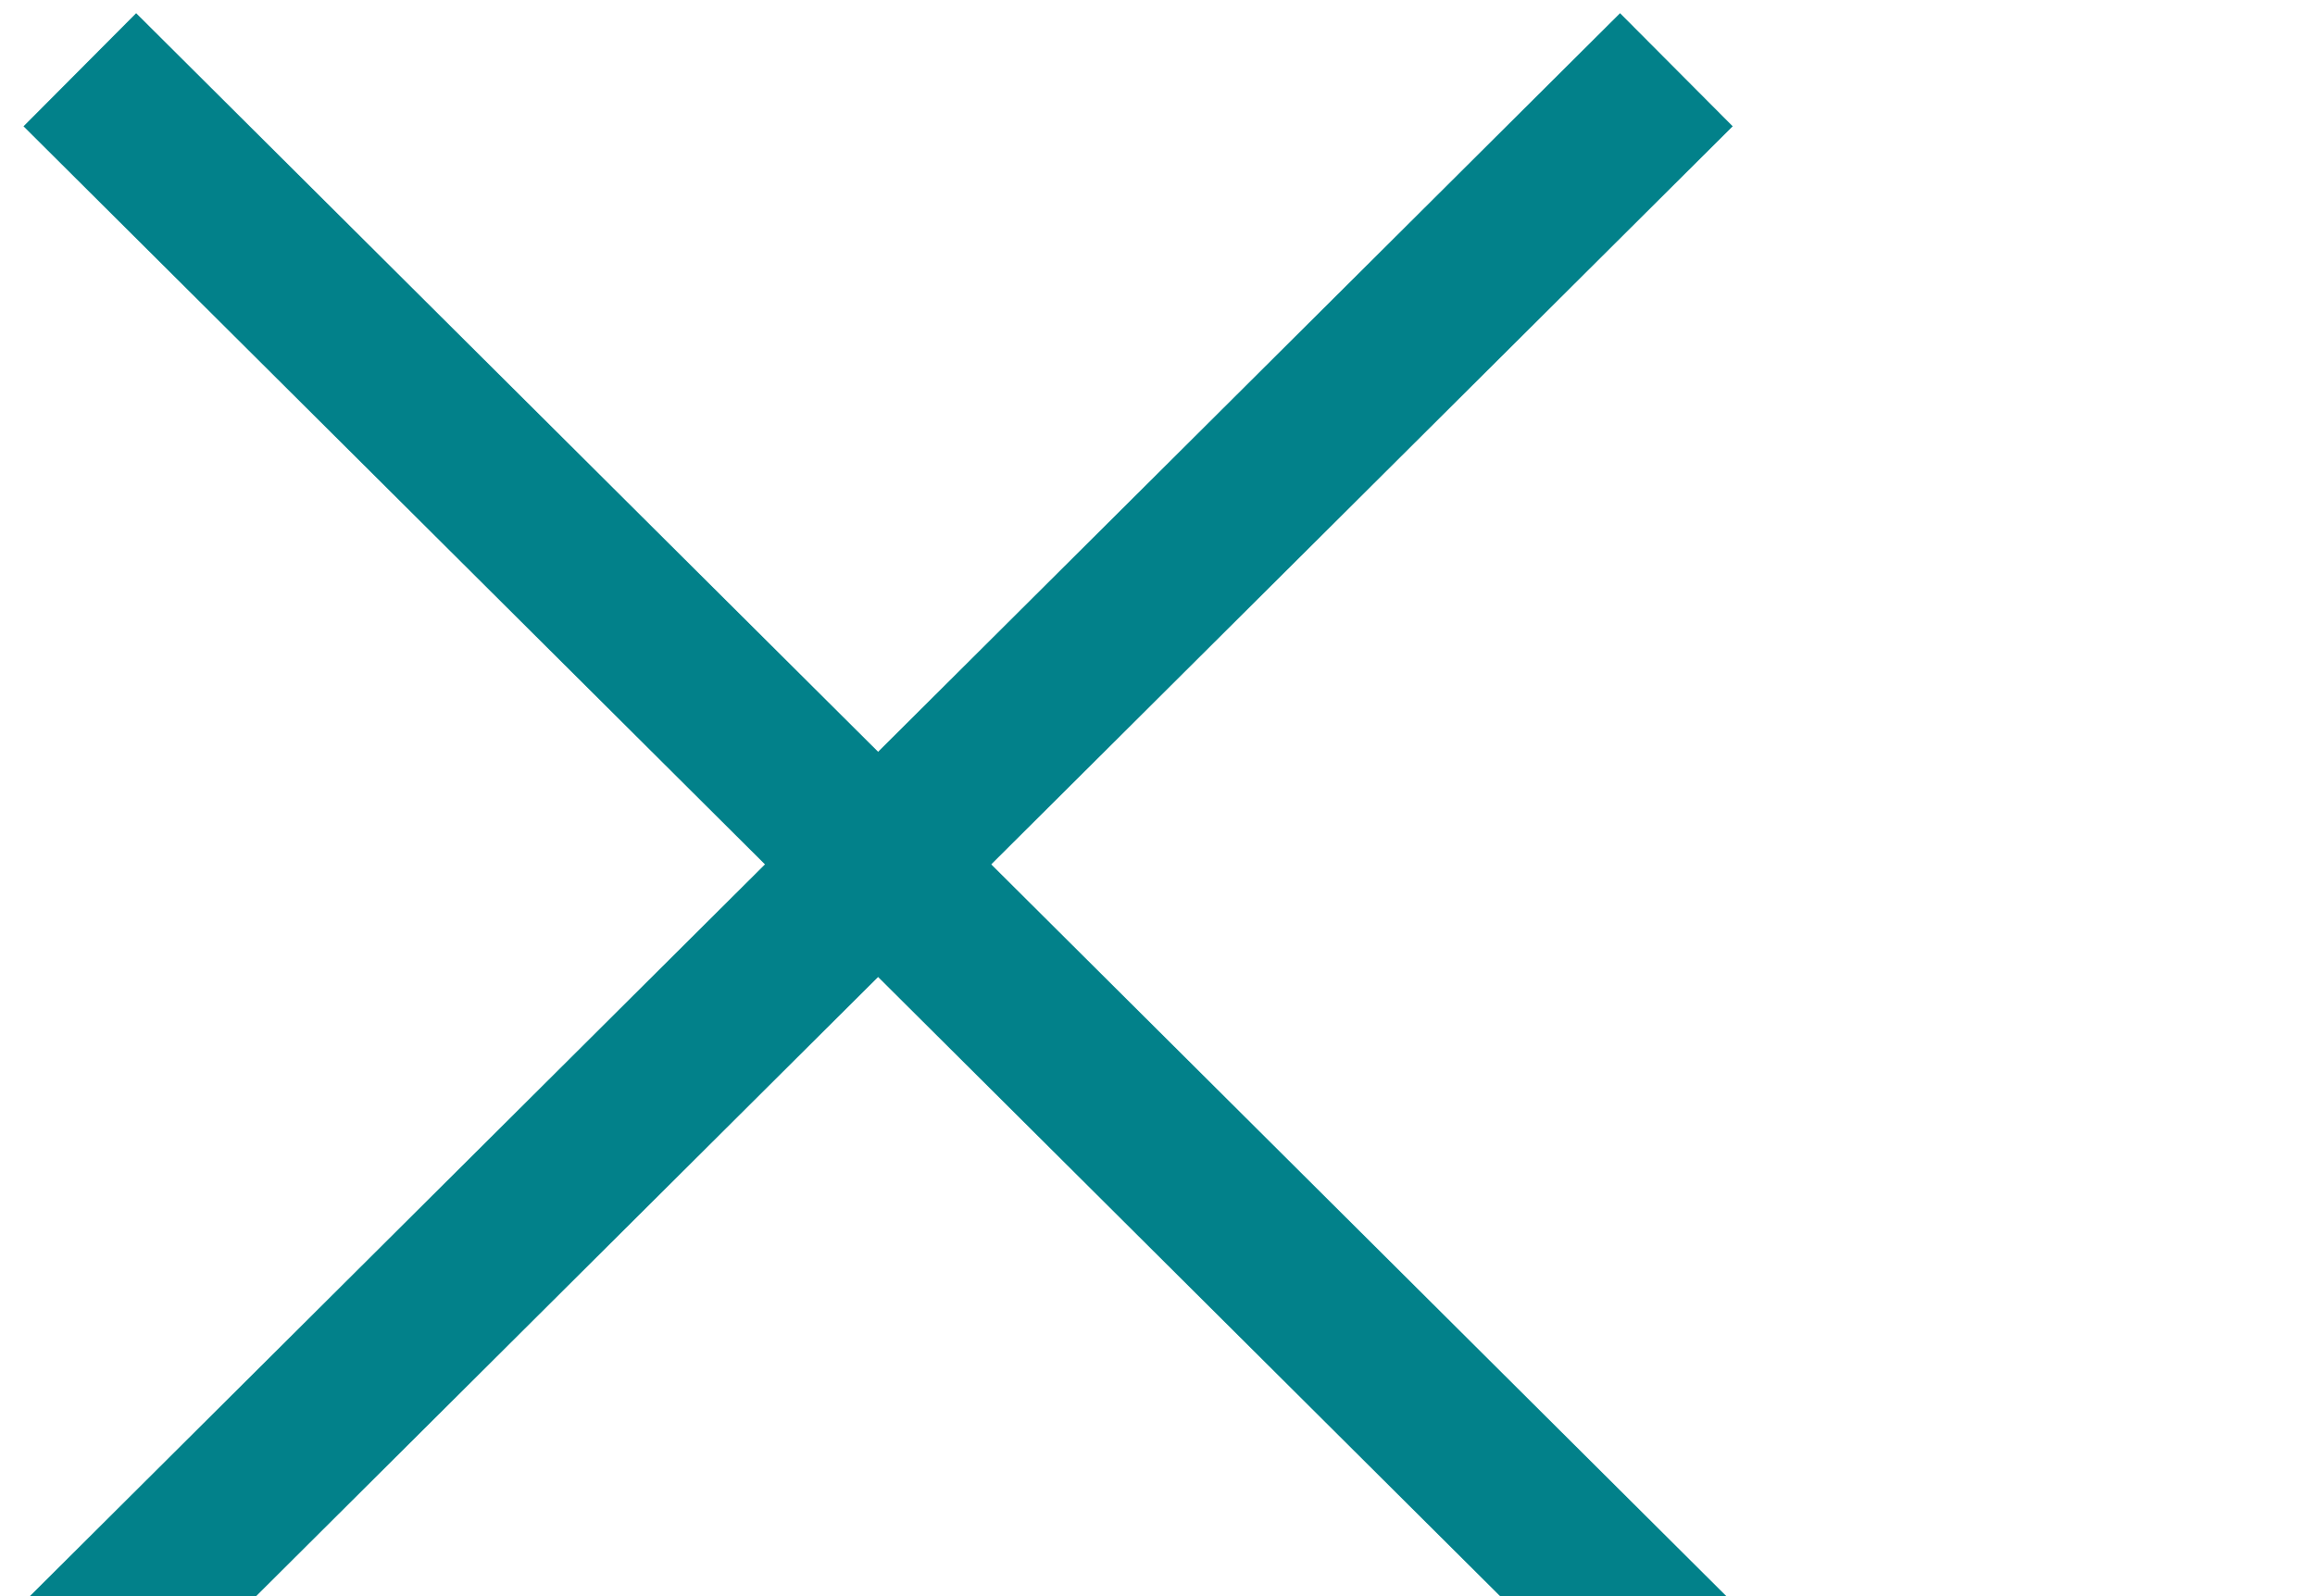 <svg width="29" height="20" viewBox="0 0 29 20" fill="none" xmlns="http://www.w3.org/2000/svg">
<path d="M21 20.788L11 10.831L21 0.874" stroke="#02818A" stroke-width="2"/>
<path d="M1 0.874L11 10.831L1 20.788" stroke="#02818A" stroke-width="2"/>
</svg>
